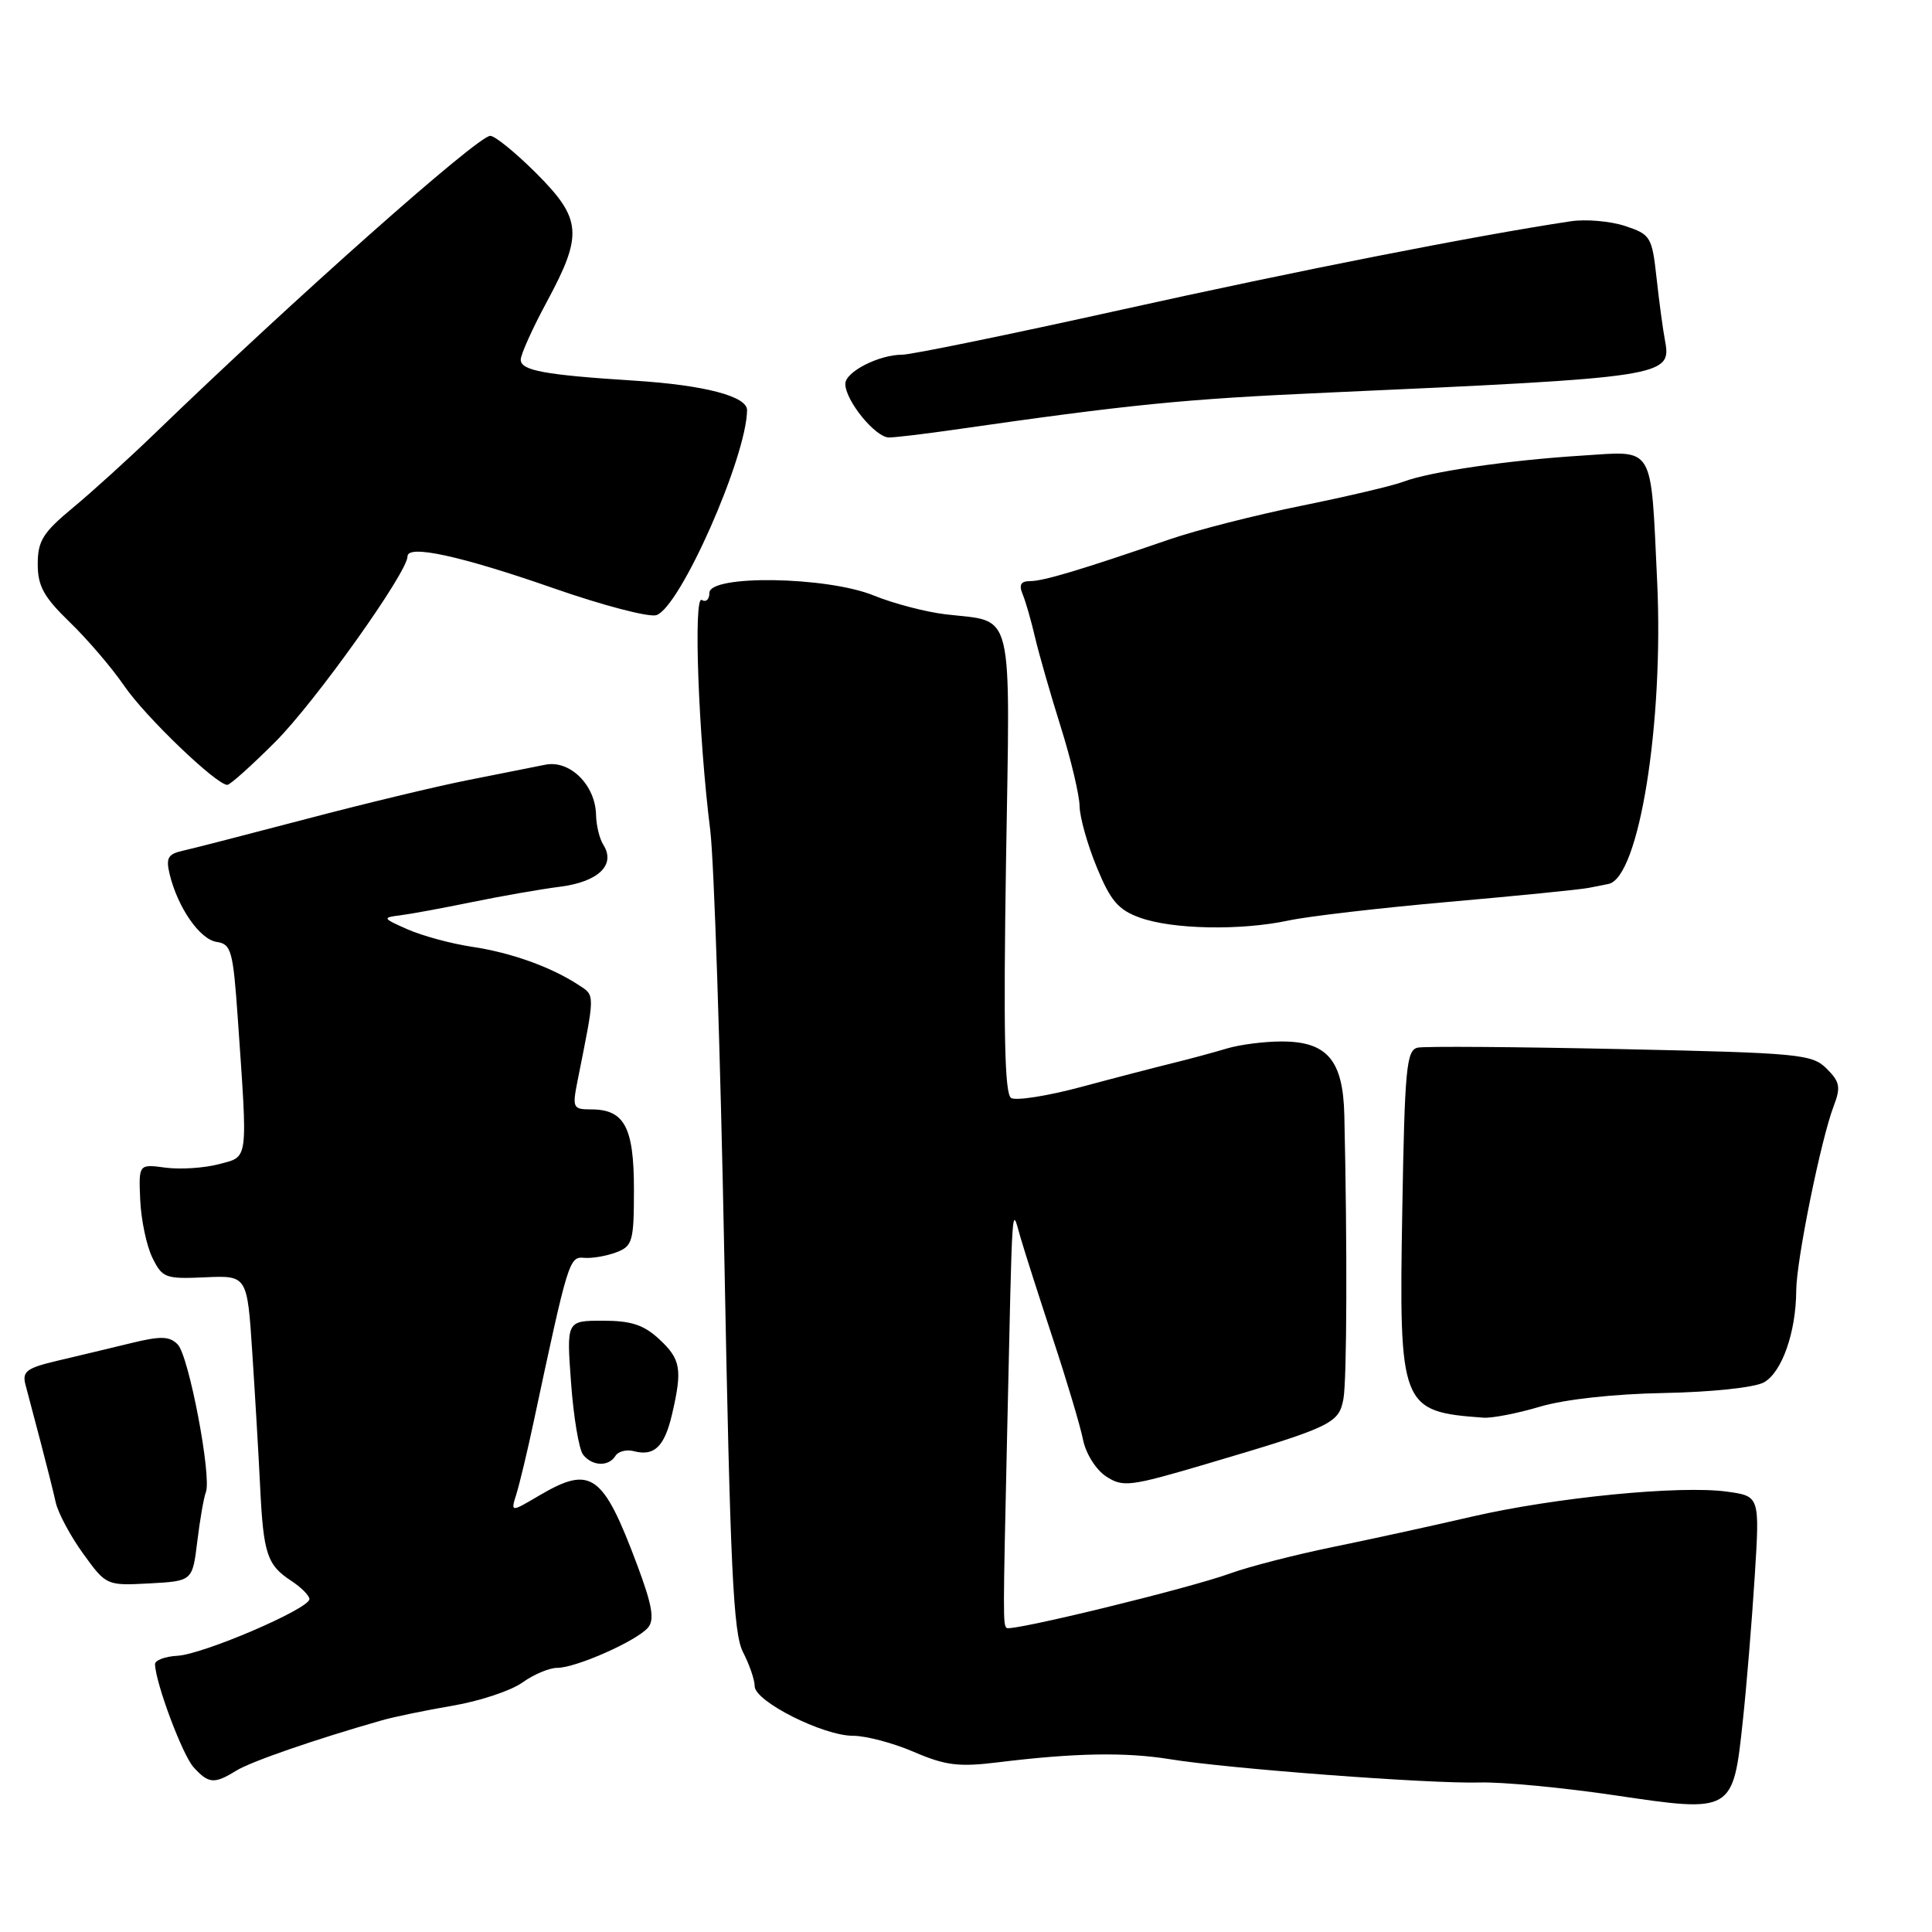 <?xml version="1.0" encoding="UTF-8" standalone="no"?>
<!DOCTYPE svg PUBLIC "-//W3C//DTD SVG 1.1//EN" "http://www.w3.org/Graphics/SVG/1.1/DTD/svg11.dtd" >
<svg xmlns="http://www.w3.org/2000/svg" xmlns:xlink="http://www.w3.org/1999/xlink" version="1.1" viewBox="0 0 256 256">
 <g >
 <path fill="currentColor"
d=" M 230.94 227.95 C 231.44 223.30 232.14 214.72 232.51 208.88 C 233.18 198.25 233.18 198.25 228.84 197.65 C 222.60 196.79 206.04 198.42 195.00 200.97 C 189.78 202.18 181.45 204.00 176.50 205.01 C 171.55 206.03 165.47 207.59 163.00 208.49 C 157.56 210.47 133.90 216.24 133.38 215.71 C 132.90 215.24 132.90 214.50 133.45 190.00 C 134.18 157.53 134.02 159.88 135.23 164.00 C 135.79 165.93 137.74 172.00 139.55 177.50 C 141.37 183.00 143.15 188.98 143.51 190.78 C 143.88 192.62 145.23 194.76 146.56 195.63 C 148.79 197.09 149.70 196.98 159.73 194.02 C 176.49 189.07 177.40 188.63 178.01 185.37 C 178.47 182.86 178.53 165.21 178.13 147.75 C 177.96 140.47 175.86 138.00 169.82 138.00 C 167.52 138.00 164.26 138.42 162.57 138.93 C 160.88 139.44 157.70 140.30 155.50 140.84 C 153.30 141.38 147.82 142.80 143.32 144.01 C 138.83 145.22 134.62 145.88 133.98 145.49 C 133.12 144.96 132.95 136.86 133.30 114.36 C 133.85 79.88 134.49 82.50 125.29 81.40 C 122.66 81.09 118.39 79.97 115.81 78.92 C 109.62 76.38 94.00 76.13 94.00 78.56 C 94.00 79.42 93.55 79.84 92.99 79.50 C 91.86 78.80 92.54 97.48 94.11 110.00 C 94.62 114.12 95.46 139.65 95.98 166.71 C 96.76 207.85 97.16 216.41 98.45 218.91 C 99.30 220.56 100.00 222.59 100.00 223.43 C 100.00 225.44 109.06 230.00 113.03 230.00 C 114.74 230.00 118.37 230.96 121.10 232.14 C 125.29 233.94 127.04 234.16 132.29 233.51 C 142.38 232.27 149.15 232.15 155.00 233.10 C 162.72 234.36 189.41 236.37 196.00 236.19 C 199.03 236.10 207.12 236.87 214.00 237.89 C 229.61 240.21 229.64 240.19 230.94 227.95 Z  M 31.29 234.63 C 33.24 233.42 41.65 230.51 50.50 227.98 C 52.15 227.50 56.42 226.62 60.00 226.01 C 63.58 225.40 67.72 224.02 69.21 222.95 C 70.70 221.88 72.78 221.00 73.83 221.00 C 76.33 221.00 84.42 217.41 85.88 215.65 C 86.75 214.60 86.41 212.66 84.44 207.39 C 79.88 195.21 78.32 194.11 71.39 198.20 C 67.66 200.40 67.66 200.40 68.43 197.95 C 68.85 196.60 69.87 192.35 70.69 188.50 C 75.30 166.91 75.42 166.49 77.41 166.67 C 78.46 166.76 80.37 166.43 81.66 165.94 C 83.82 165.12 84.00 164.49 84.00 157.60 C 84.00 149.35 82.74 147.00 78.32 147.00 C 75.92 147.00 75.82 146.80 76.52 143.25 C 78.88 131.44 78.88 131.96 76.63 130.49 C 72.98 128.11 67.70 126.22 62.52 125.45 C 59.78 125.04 55.95 124.00 54.02 123.15 C 50.69 121.68 50.63 121.58 53.00 121.29 C 54.38 121.12 58.65 120.33 62.50 119.54 C 66.35 118.75 71.64 117.82 74.25 117.49 C 79.30 116.84 81.62 114.59 79.95 111.95 C 79.44 111.15 79.01 109.38 78.98 108.00 C 78.90 104.02 75.52 100.67 72.25 101.33 C 70.74 101.64 66.12 102.56 62.00 103.37 C 57.88 104.18 48.20 106.51 40.50 108.54 C 32.80 110.56 25.45 112.46 24.17 112.74 C 22.24 113.18 21.96 113.70 22.49 115.88 C 23.58 120.31 26.49 124.48 28.71 124.81 C 30.64 125.09 30.88 125.97 31.50 134.81 C 32.84 154.18 32.97 153.20 29.00 154.26 C 27.07 154.77 23.90 154.98 21.93 154.72 C 18.37 154.24 18.37 154.24 18.58 159.02 C 18.70 161.65 19.42 165.09 20.19 166.65 C 21.50 169.33 21.91 169.49 27.17 169.25 C 32.76 169.00 32.76 169.00 33.43 179.25 C 33.80 184.89 34.27 192.88 34.47 197.00 C 34.90 205.89 35.39 207.37 38.58 209.46 C 39.91 210.33 41.00 211.43 41.00 211.89 C 41.00 213.17 26.91 219.22 23.50 219.40 C 21.85 219.49 20.52 220.00 20.54 220.53 C 20.64 223.11 24.18 232.54 25.65 234.17 C 27.64 236.36 28.39 236.42 31.29 234.63 Z  M 26.14 204.26 C 26.49 201.38 27.00 198.43 27.28 197.72 C 28.07 195.65 25.02 179.64 23.55 178.15 C 22.47 177.04 21.31 177.01 17.36 177.97 C 14.69 178.62 10.33 179.67 7.67 180.29 C 3.54 181.26 2.92 181.72 3.37 183.46 C 3.66 184.58 4.56 187.97 5.36 191.00 C 6.16 194.03 7.07 197.65 7.38 199.06 C 7.69 200.47 9.33 203.53 11.02 205.87 C 14.08 210.10 14.12 210.11 19.80 209.81 C 25.50 209.50 25.50 209.50 26.14 204.26 Z  M 81.55 192.91 C 81.92 192.31 83.03 192.03 84.00 192.29 C 86.70 193.00 88.05 191.68 89.05 187.40 C 90.44 181.42 90.21 180.10 87.35 177.45 C 85.31 175.55 83.62 175.00 79.89 175.00 C 75.06 175.00 75.06 175.00 75.67 183.25 C 76.00 187.79 76.72 192.06 77.26 192.75 C 78.47 194.29 80.65 194.37 81.55 192.91 Z  M 204.06 186.39 C 207.32 185.42 213.86 184.70 220.49 184.58 C 226.77 184.46 232.45 183.86 233.71 183.18 C 236.10 181.87 237.98 176.57 238.01 171.00 C 238.03 167.00 241.29 150.95 242.97 146.57 C 243.93 144.06 243.80 143.35 242.04 141.60 C 240.12 139.68 238.46 139.52 214.75 139.01 C 200.86 138.71 188.75 138.62 187.84 138.82 C 186.36 139.15 186.13 141.61 185.81 160.34 C 185.36 186.49 185.58 187.05 196.57 187.85 C 197.71 187.93 201.08 187.28 204.06 186.39 Z  M 170.70 121.98 C 173.34 121.41 182.93 120.30 192.00 119.50 C 201.07 118.70 209.40 117.87 210.50 117.65 C 211.60 117.43 212.79 117.20 213.13 117.13 C 217.18 116.31 220.47 95.83 219.58 77.00 C 218.71 58.69 219.34 59.75 209.61 60.37 C 199.86 60.98 189.42 62.51 185.96 63.83 C 184.57 64.36 178.49 65.79 172.47 67.01 C 166.44 68.23 158.58 70.23 155.00 71.46 C 143.23 75.51 138.26 77.00 136.51 77.00 C 135.26 77.00 134.98 77.48 135.51 78.75 C 135.91 79.71 136.65 82.30 137.16 84.50 C 137.68 86.70 139.20 92.01 140.55 96.30 C 141.90 100.59 143.02 105.32 143.05 106.80 C 143.07 108.29 144.10 111.94 145.33 114.92 C 147.15 119.36 148.19 120.57 151.03 121.59 C 155.34 123.15 164.36 123.33 170.70 121.98 Z  M 36.47 98.31 C 41.74 93.05 54.00 75.84 54.00 73.72 C 54.00 72.12 61.06 73.66 73.34 77.94 C 79.86 80.22 85.99 81.82 86.97 81.51 C 90.11 80.51 98.92 60.59 98.99 54.35 C 99.01 52.51 93.35 51.03 84.08 50.44 C 72.13 49.68 69.00 49.10 69.00 47.66 C 69.00 46.97 70.56 43.50 72.48 39.95 C 77.27 31.06 77.09 29.00 71.05 22.95 C 68.32 20.23 65.59 18.00 64.96 18.00 C 63.31 18.00 38.97 39.59 20.44 57.50 C 17.02 60.80 12.15 65.22 9.61 67.32 C 5.69 70.57 5.00 71.68 5.00 74.74 C 5.00 77.67 5.80 79.11 9.25 82.45 C 11.59 84.71 14.83 88.50 16.46 90.88 C 19.23 94.94 28.67 104.00 30.12 104.00 C 30.49 104.00 33.34 101.44 36.47 98.31 Z  M 126.00 57.00 C 149.93 53.56 156.77 52.88 176.00 52.02 C 220.62 50.02 221.51 49.88 220.63 45.18 C 220.35 43.71 219.84 39.94 219.50 36.81 C 218.90 31.37 218.71 31.06 215.32 29.94 C 213.37 29.30 210.13 29.02 208.13 29.32 C 195.52 31.22 171.86 35.88 148.60 41.04 C 133.80 44.32 120.73 47.00 119.55 47.00 C 116.46 47.00 112.02 49.27 112.01 50.85 C 111.99 53.07 116.02 58.00 117.82 57.97 C 118.74 57.95 122.42 57.51 126.00 57.00 Z "/>
</g>
</svg>